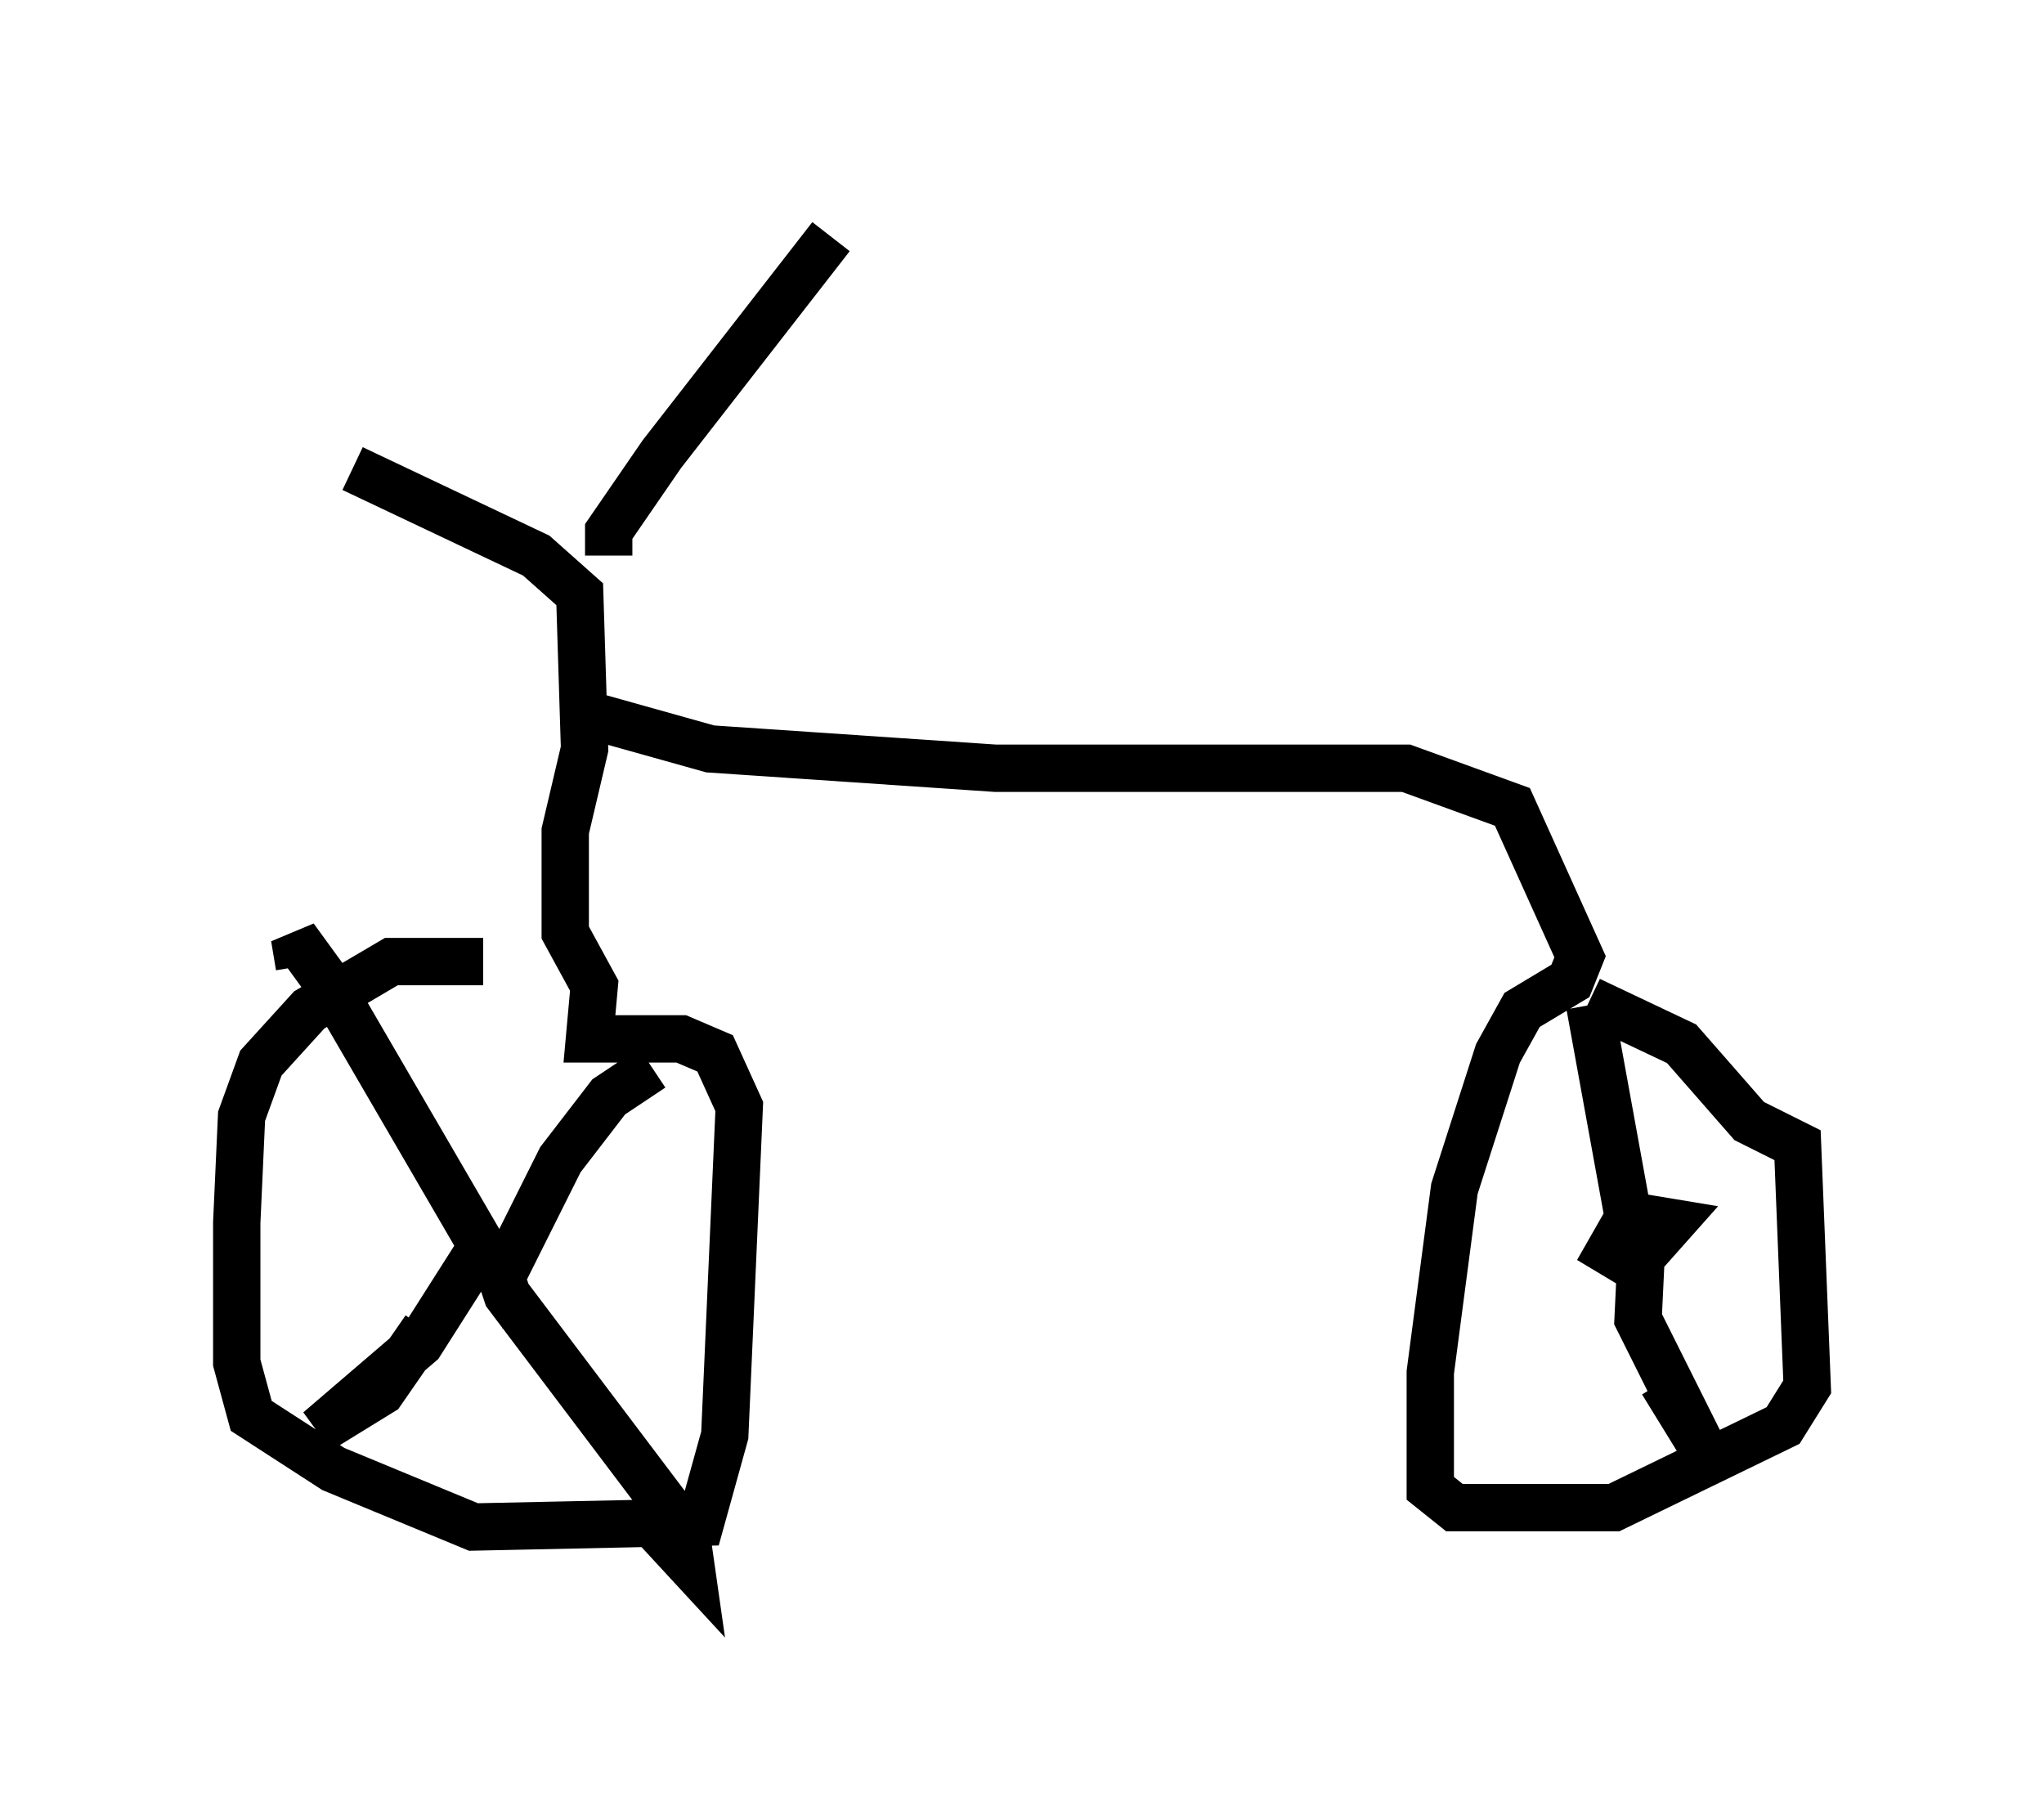 <?xml version="1.0" encoding="utf-8" ?>
<svg baseProfile="full" height="38.073" version="1.1" width="43.177" xmlns="http://www.w3.org/2000/svg" xmlns:ev="http://www.w3.org/2001/xml-events" xmlns:xlink="http://www.w3.org/1999/xlink"><defs /><rect fill="white" height="38.073" width="43.177" x="0" y="0" /><path d="M11.84, 21.027 m-1.633, -0.715 l-1.94, 0.0 -1.735, 1.021 l-1.021, 1.123 -0.408, 1.123 l-0.102, 2.246 0.0, 2.96 l0.306, 1.123 1.735, 1.123 l2.96, 1.225 4.798, -0.102 l0.51, -1.838 0.306, -6.942 l-0.51, -1.123 -0.715, -0.306 l-1.94, 0.0 0.102, -1.123 l-0.613, -1.123 0.0, -2.144 l0.408, -1.735 -0.102, -3.267 l-0.919, -0.817 -3.879, -1.838 m5.41, 1.838 l0.0, -0.51 1.123, -1.633 l3.573, -4.594 m-5.104, 10.106 l2.552, 0.715 6.023, 0.408 l8.677, 0.0 2.246, 0.817 l1.429, 3.165 -0.204, 0.51 l-1.021, 0.613 -0.51, 0.919 l-0.919, 2.858 -0.51, 3.879 l0.0, 2.45 0.51, 0.408 l3.369, 0.0 3.573, -1.735 l0.51, -0.817 -0.204, -5.104 l-1.021, -0.51 -1.429, -1.633 l-1.94, -0.919 m0.0, 0.102 l0.817, 4.492 -0.408, 0.715 l0.51, 0.306 0.817, -0.919 l-0.613, -0.102 -0.102, 2.144 l1.327, 2.654 -0.817, -1.327 m-24.398, -3.165 l0.102, 0.51 1.021, -2.042 l1.021, -1.327 0.919, -0.613 m-3.471, 3.573 l0.408, 1.225 3.777, 5.002 l0.102, 0.715 -1.225, -1.327 m-3.063, -5.615 l-1.429, 2.246 -2.144, 1.838 l1.327, -0.817 0.919, -1.327 m1.327, -1.531 l-3.267, -5.615 -0.817, -1.123 l0.102, 0.613 " fill="none" stroke="black" stroke-width="1" /></svg>